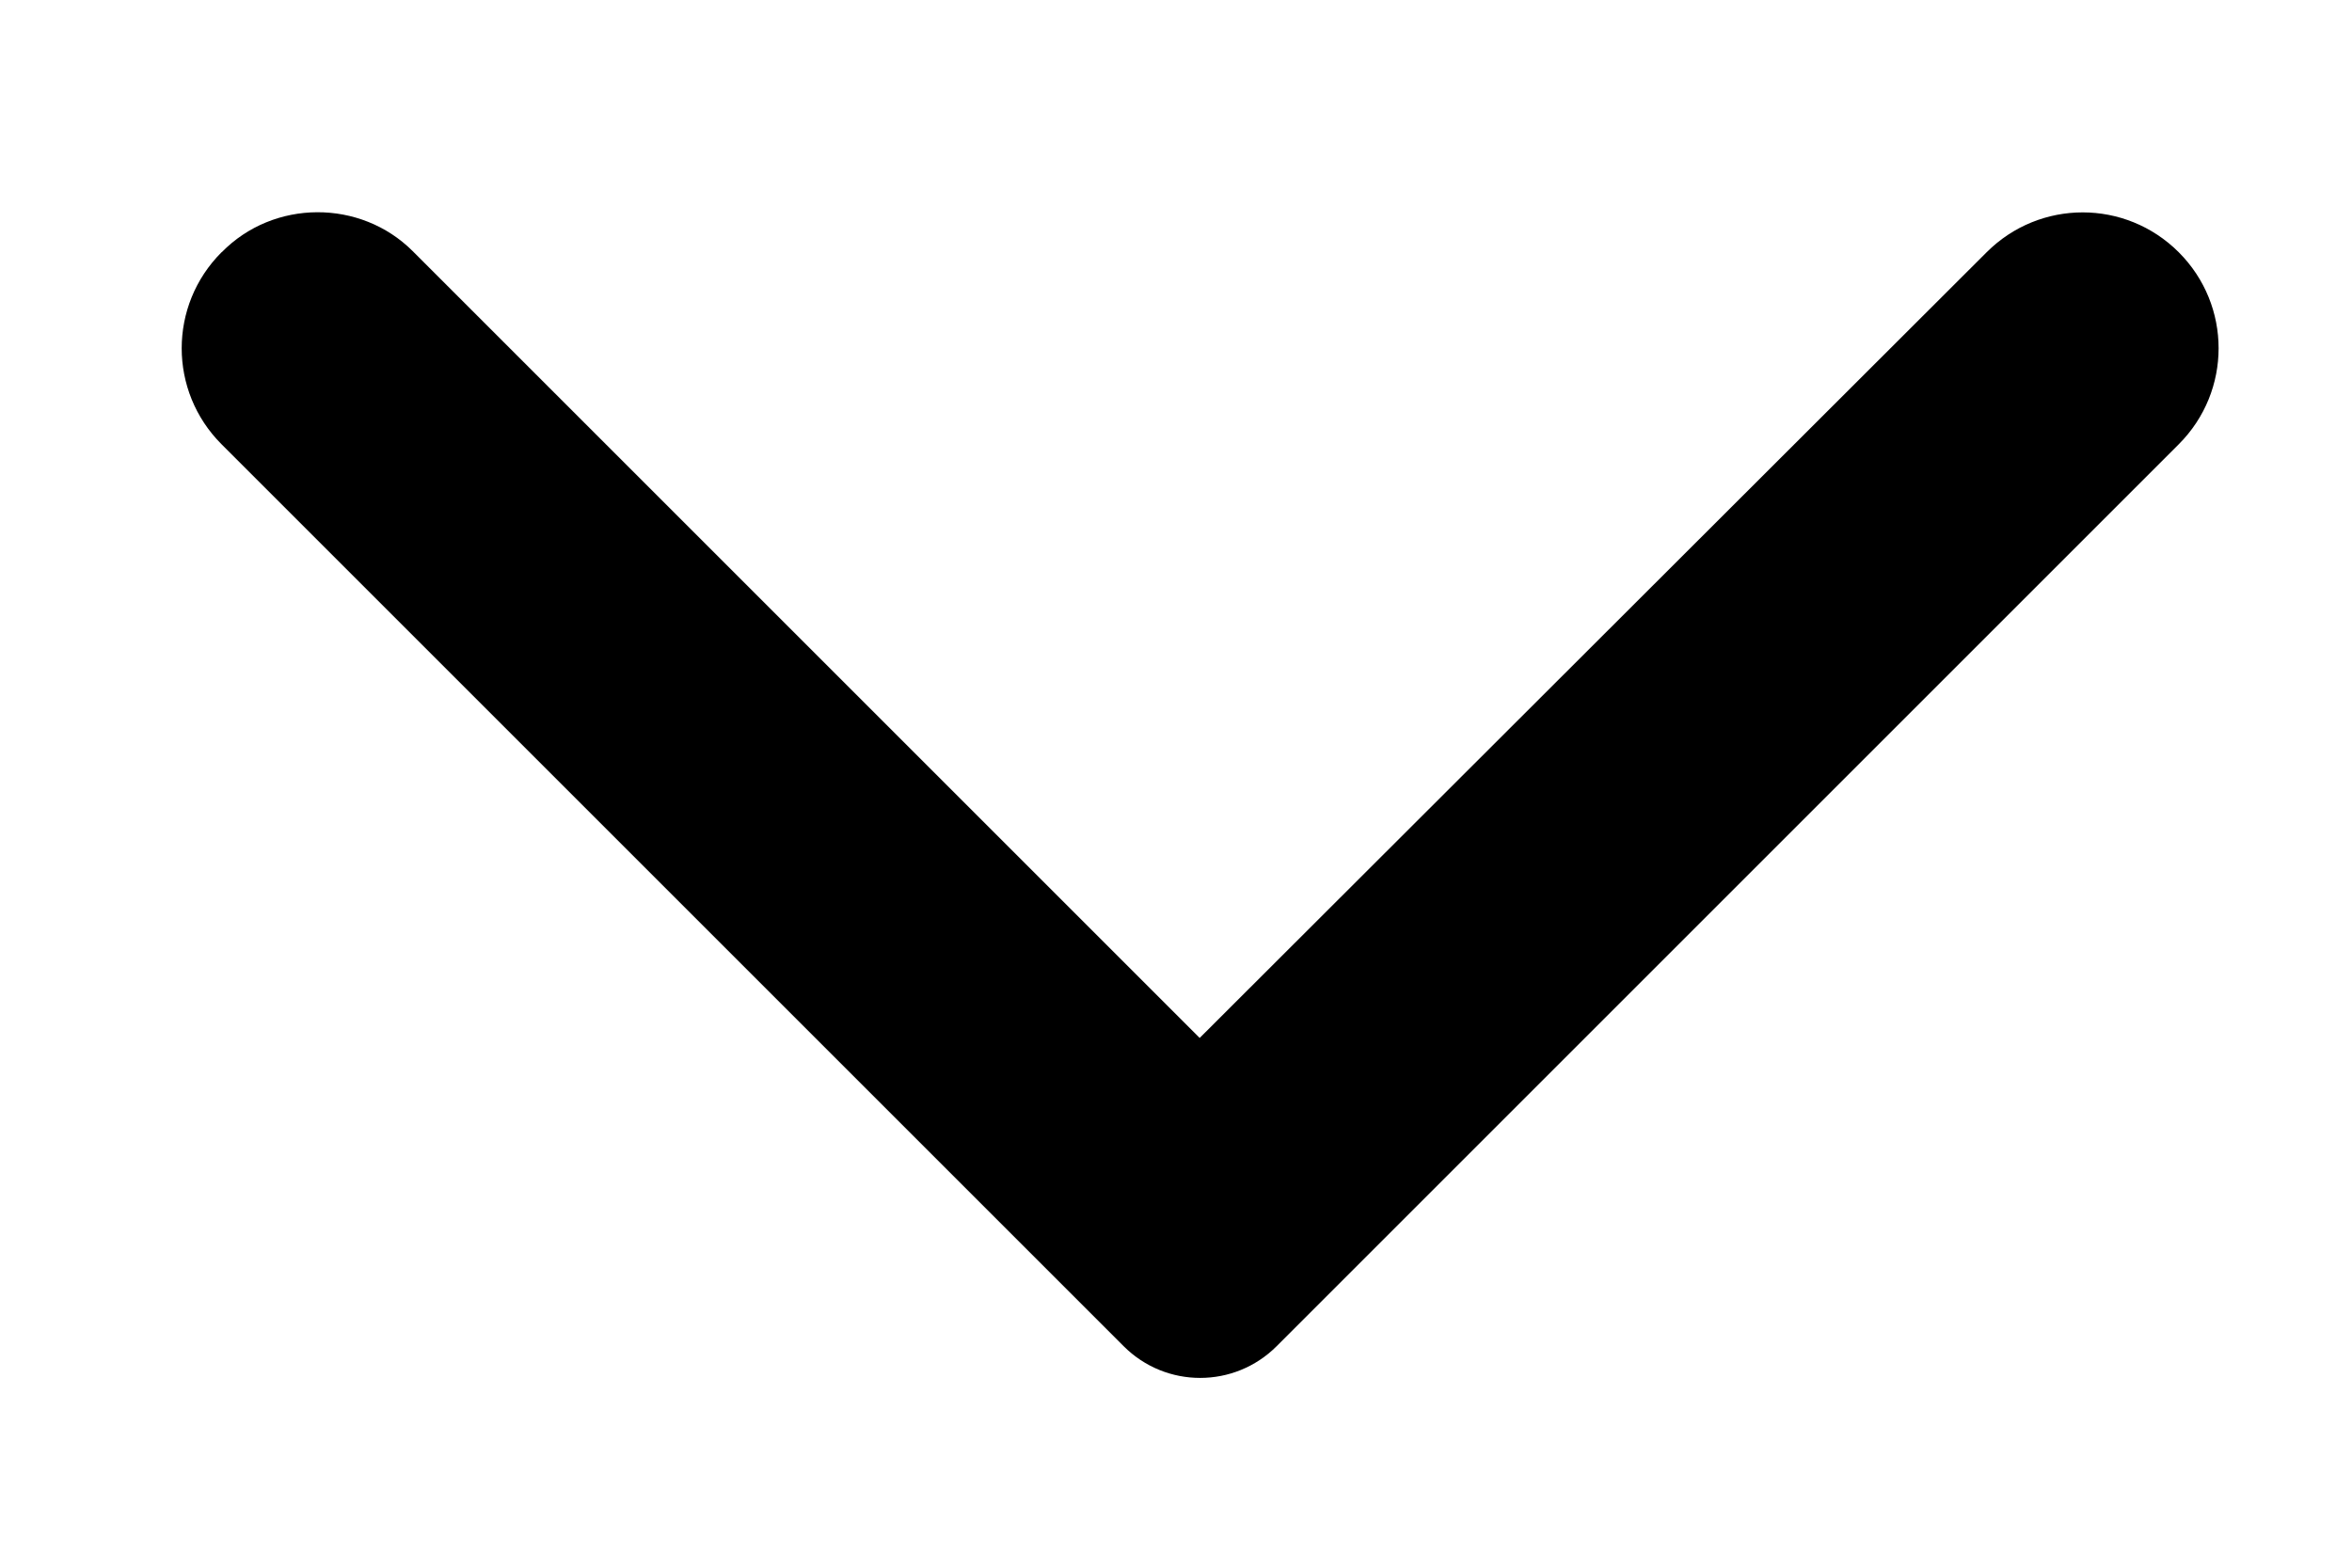 <svg width="15" height="10" xmlns="http://www.w3.org/2000/svg">
 <!-- Generator: Sketch 61.2 (89653) - https://sketch.com -->

 <title>Pil ned</title>
 <desc>Created with Sketch.</desc>
 <g>
  <rect fill="none" id="canvas_background" height="12" width="17" y="-1" x="-1"/>
 </g>
 <g>
  <g transform="rotate(-90 7.458,5) " fill-rule="evenodd" fill="none" id="Icon/Arrow-back/Petroleum">
   <rect height="15" width="9" y="-2.5" x="2.958" fill="none" id="Rectangle"/>
   <path transform="rotate(180 7.386,5.196) translate(-4.428,-7.696) " fill-rule="nonzero" fill="#000000" id="Shape" d="m8.351,19.133l0,0c0.339,0.339 0.886,0.339 1.225,0l5.753,-5.753c0.27,-0.27 0.27,-0.706 0,-0.976l-5.753,-5.753c-0.339,-0.339 -0.886,-0.339 -1.225,0l0,0c-0.339,0.339 -0.339,0.886 0,1.225l5.012,5.019l-5.019,5.019c-0.332,0.332 -0.332,0.886 0.007,1.218z"/>
  </g>
 </g>
</svg>